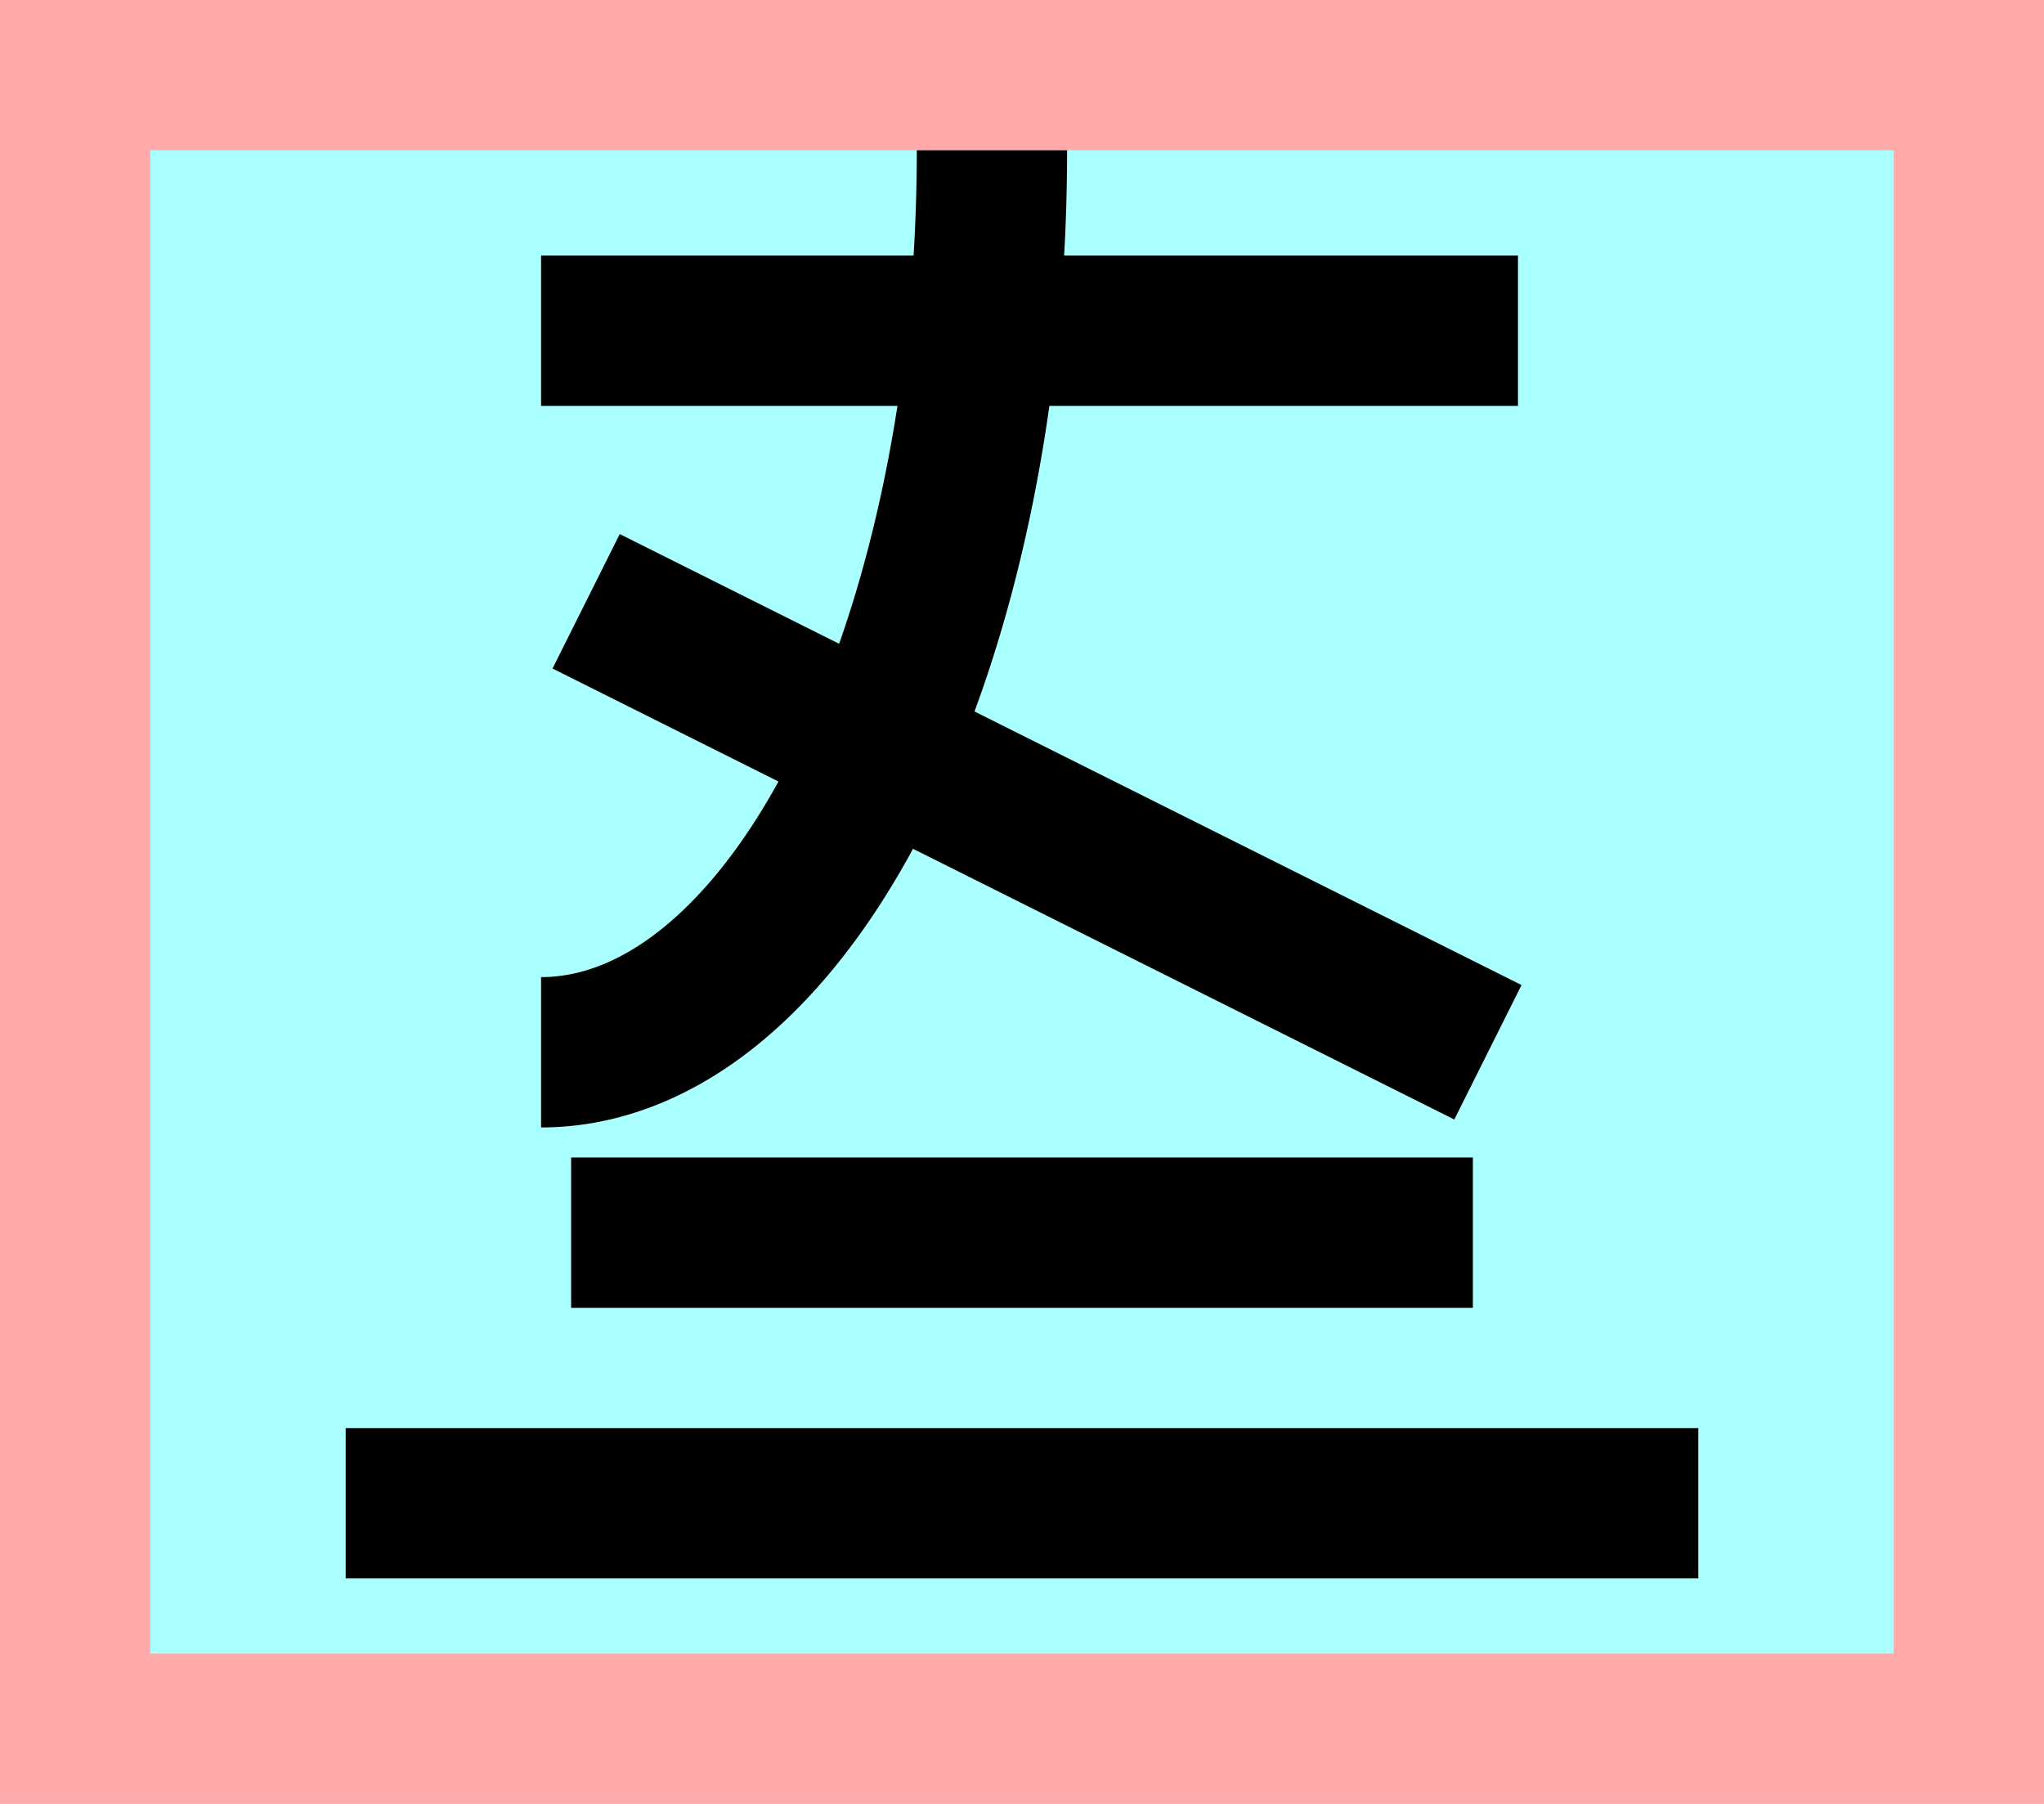 <?xml version="1.0" encoding="UTF-8"?>
<svg width="136mm" height="120mm" version="1.1" viewBox="0 0 136 120" xmlns="http://www.w3.org/2000/svg">
    <path fill="#faa" d="m0 0 h136v120h-136" />
    <path fill="#aff" d="m10 10 h116 v 100 h-116 z" />
    <g stroke="#000" stroke-width="10" fill="none">
        <g id="glyph">
            <path d="m36 22h65"></path>
            <path d="m36 70a30 60 0 0030-60"></path>
            <path d="m99 70l-60-30"></path>
            <path d="m38 82h60"></path>
            <path d="m23 100h90"></path>
        </g>
    </g>
</svg>